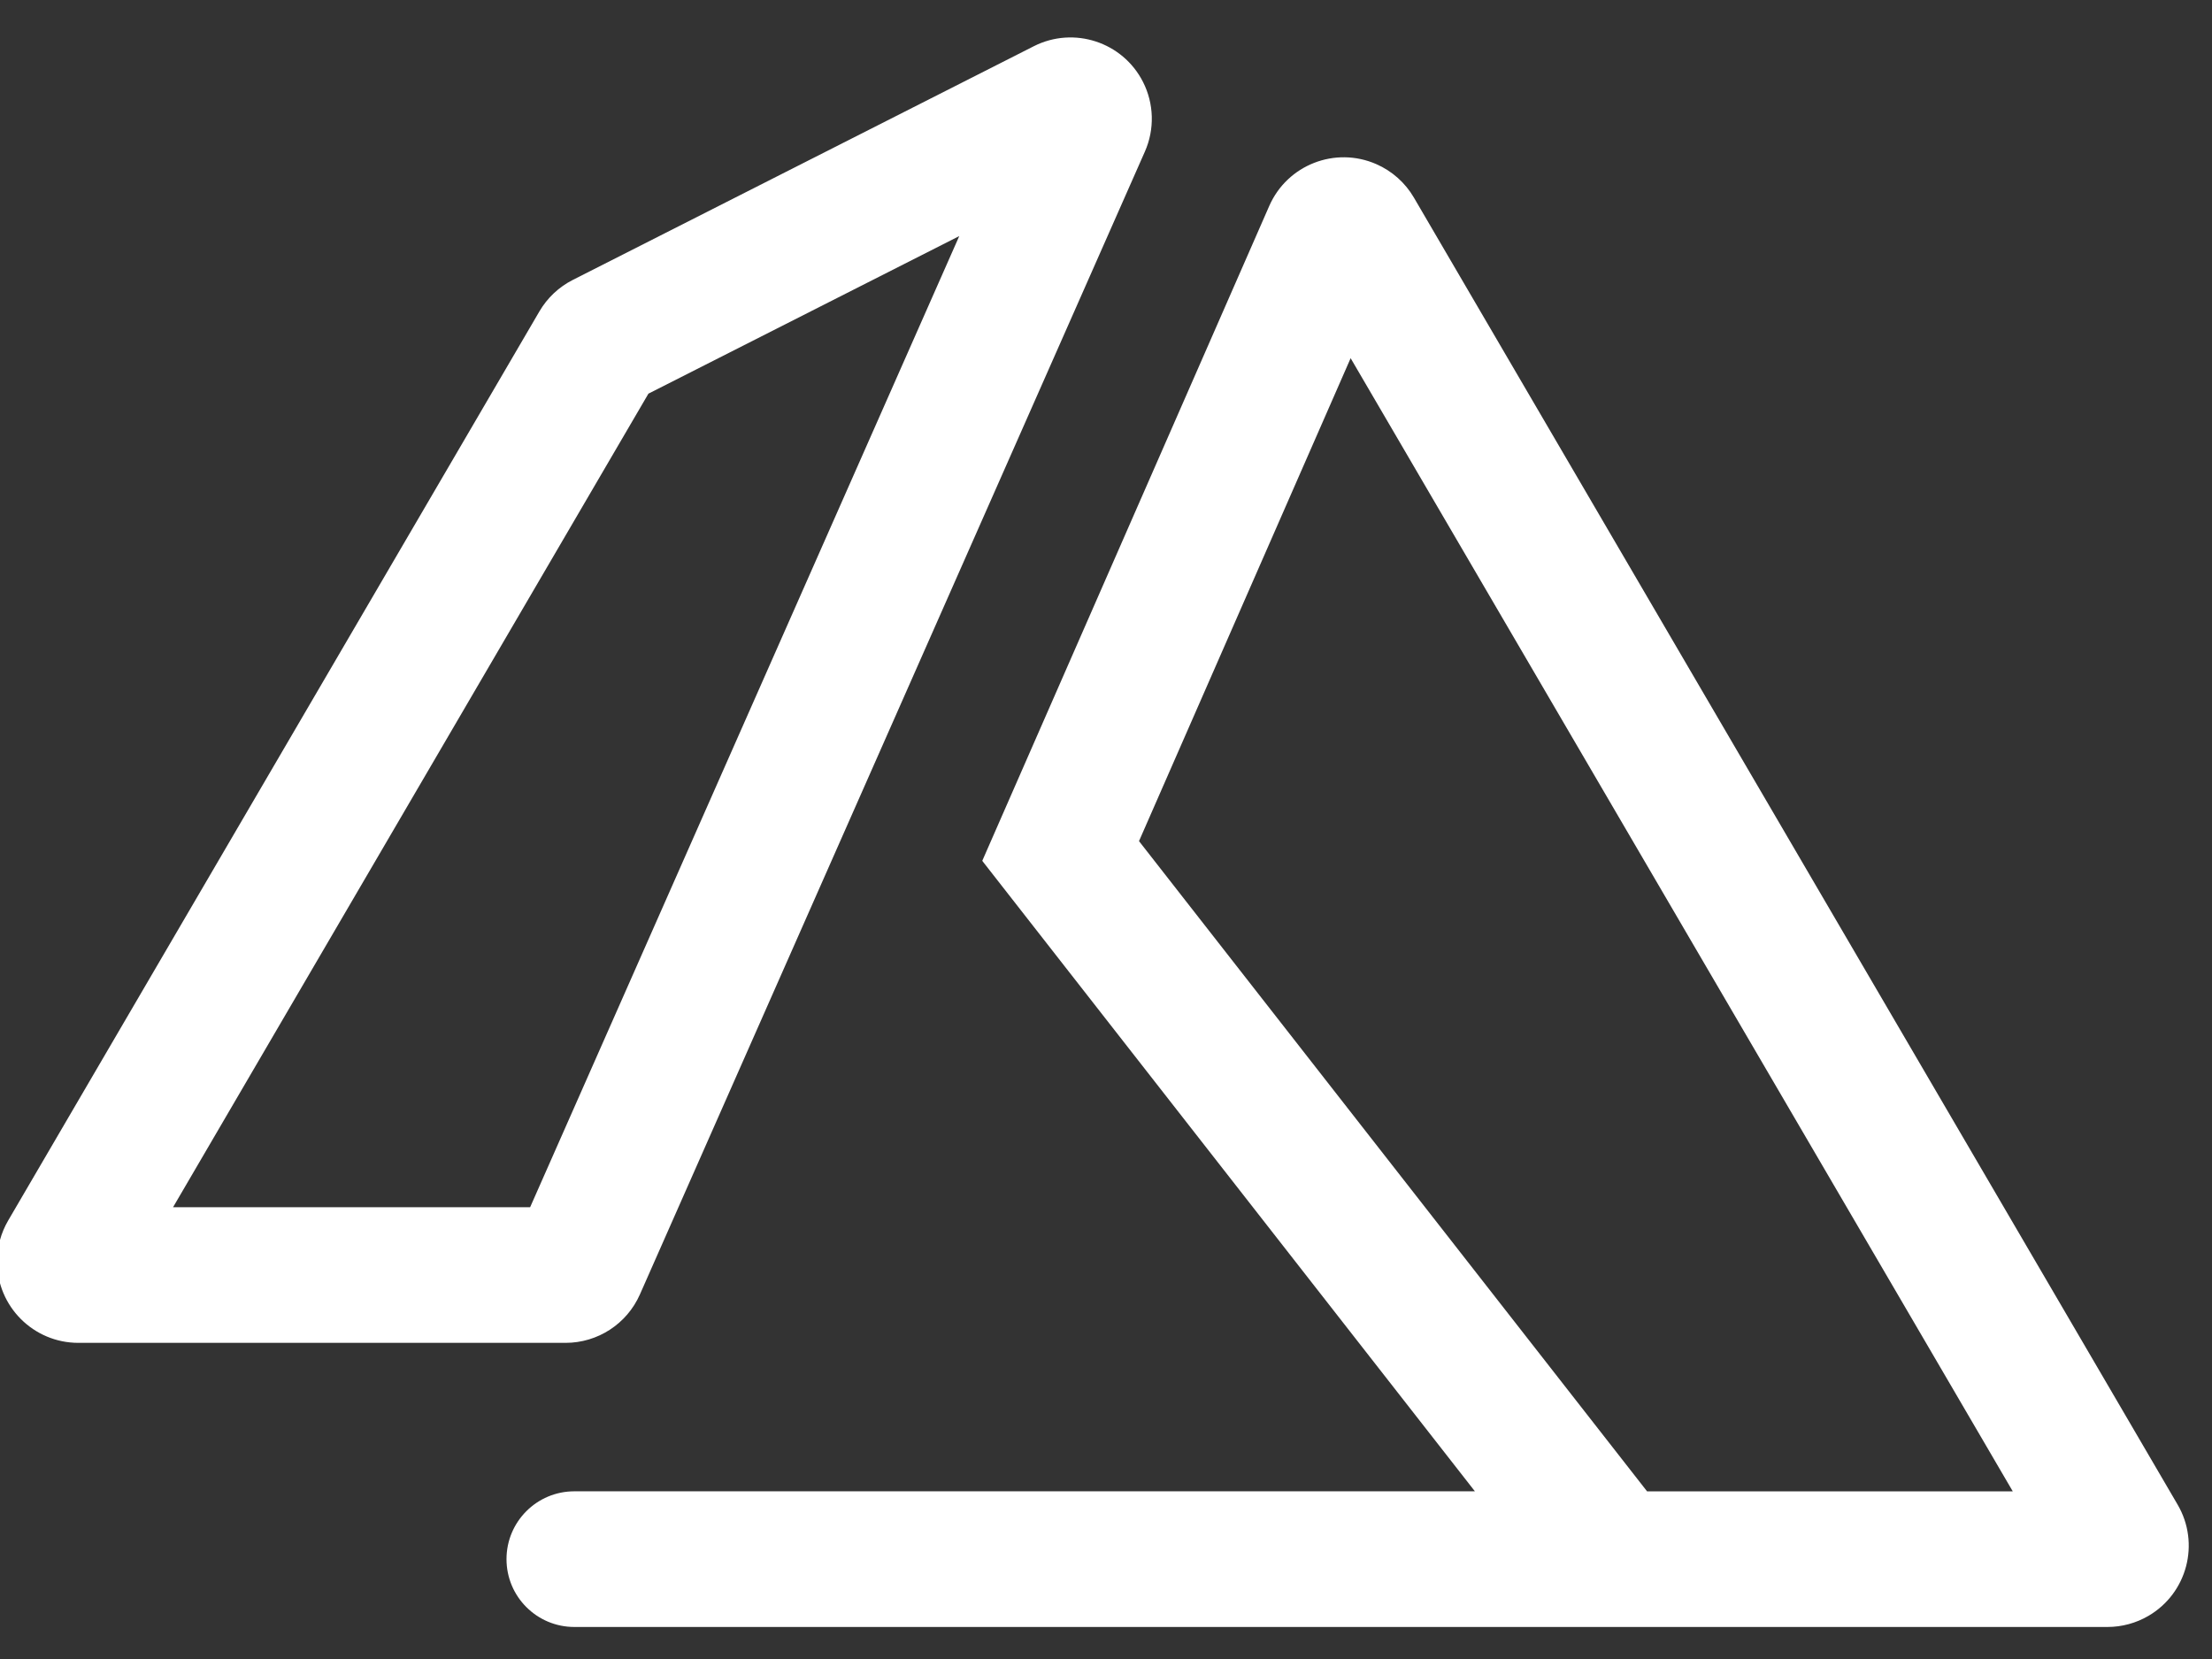 <?xml version="1.0" encoding="UTF-8" standalone="no"?>
<svg
  xmlns:dc="http://purl.org/dc/elements/1.1/"
  xmlns:cc="http://creativecommons.org/ns#"
  xmlns:rdf="http://www.w3.org/1999/02/22-rdf-syntax-ns#"
  xmlns:svg="http://www.w3.org/2000/svg"
  xmlns="http://www.w3.org/2000/svg"
  xmlns:sodipodi="http://sodipodi.sourceforge.net/DTD/sodipodi-0.dtd"
  xmlns:inkscape="http://www.inkscape.org/namespaces/inkscape"
  version="1.1"
  id="svg2"
  xml:space="preserve"
  viewBox="0 0 74.667 56"
  sodipodi:docname="Shape@1.5x (5).eps"><rect x="0" y="0" width="74.667" height="56" fill="#333333" stroke="none"/><defs
     id="defs6"><clipPath
       clipPathUnits="userSpaceOnUse"
       id="clipPath20"><path
         d="M 0,0 H 560 V 420 H 0 Z"
         id="path18" /></clipPath><clipPath
       clipPathUnits="userSpaceOnUse"
       id="clipPath26"><path
         d="m 145.055,349.223 116.722,59.172 c 10.141,5.14 22.532,1.089 27.672,-9.051 2.793,-5.508 2.965,-11.981 0.469,-17.629 L 162.043,92.32 C 158.75,84.863 151.367,80.055 143.215,80.055 H 19.844 c -11.371,0 -20.586,9.219 -20.586,20.586 0,3.652 0.969,7.234 2.809,10.386 L 136.59,341.246 c 1.996,3.418 4.933,6.188 8.465,7.977 z M 134.246,114.406 242.91,360.32 164.199,320.418 43.824,114.406 Z M 358.039,370.07 551.441,39.082 c 5.735,-9.816 2.426,-22.422 -7.39,-28.16 -3.149,-1.84 -6.735,-2.813 -10.383,-2.813 h -388.23 c -9.489,0 -17.176,7.691 -17.176,17.176 0,9.484 7.687,17.176 17.176,17.176 h 228.05 L 248.738,202.117 321.41,367.949 c 4.563,10.414 16.703,15.156 27.117,10.59 3.989,-1.746 7.317,-4.711 9.512,-8.469 z M 288.43,207.109 417.082,42.457 h 92.606 L 342.02,329.402 Z"
         id="path24" /></clipPath><clipPath
       clipPathUnits="userSpaceOnUse"
       id="clipPath32"><path
         d="M 0,0 H 554.258 V 420 H 0 Z"
         id="path30" /></clipPath></defs><sodipodi:namedview
     pagecolor="#ffffff"
     bordercolor="#666666"
     borderopacity="1"
     objecttolerance="10"
     gridtolerance="10"
     guidetolerance="10"
     inkscape:pageopacity="0"
     inkscape:pageshadow="2"
     inkscape:window-width="640"
     inkscape:window-height="480"
     id="namedview4" /><g
     id="g10"
     inkscape:groupmode="layer"
     inkscape:label="ink_ext_XXXXXX"
     transform="matrix(1.333,0,0,-1.333,0,56)"><g
       id="g12"
       transform="scale(0.1)"><g
         id="g14"><g
           id="g16"
           clip-path="url(#clipPath20)"><g
             id="g22"
             clip-path="url(#clipPath26)"><g
               id="g28"
               clip-path="url(#clipPath32)"><path
                 d="m -75.742,-66.891 h 705 v 552.516 h -705 z"
                 style="fill:#ffffff;fill-opacity:1;fill-rule:nonzero;stroke:none"
                 id="path34" /></g></g></g></g></g></g></svg>